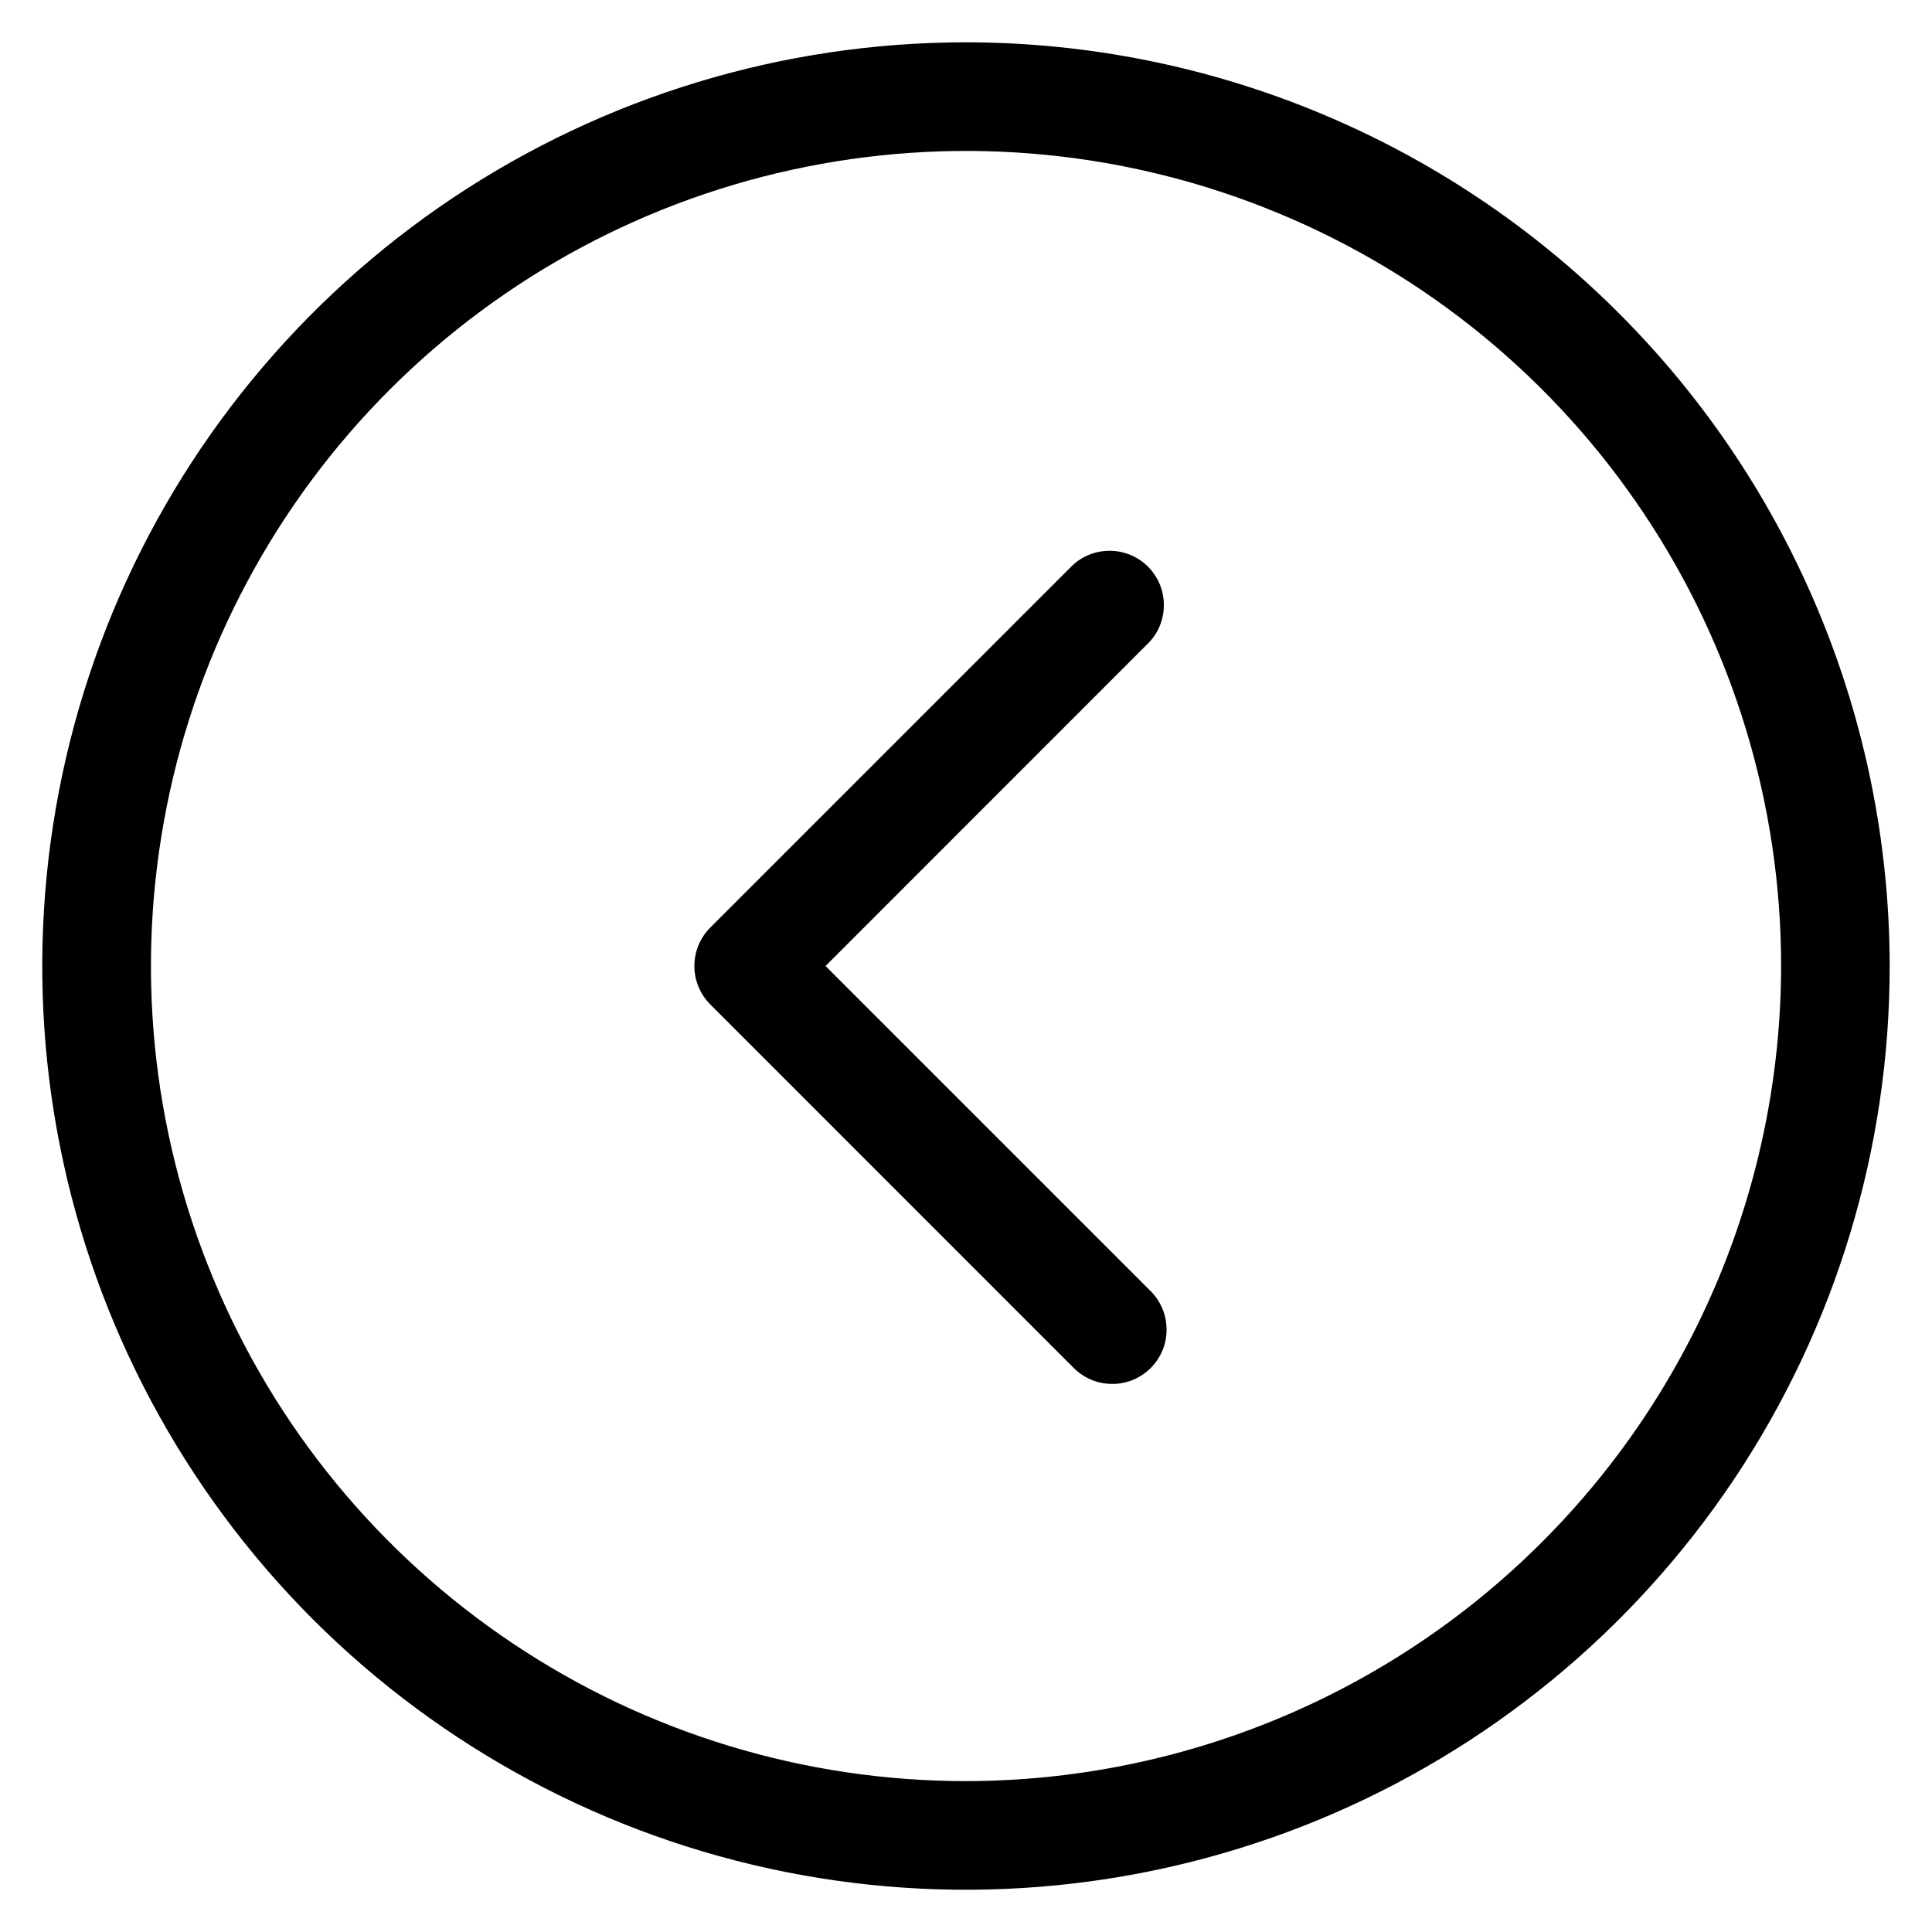 <svg width="20" height="20" viewBox="0 0 20 20" fill="none" xmlns="http://www.w3.org/2000/svg">
<path d="M10 0.438C8.109 0.438 6.26 0.998 4.687 2.049C3.115 3.1 1.889 4.593 1.165 6.341C0.442 8.088 0.252 10.011 0.621 11.866C0.99 13.72 1.901 15.424 3.238 16.762C4.576 18.099 6.28 19.01 8.134 19.379C9.989 19.748 11.912 19.558 13.659 18.835C15.407 18.111 16.9 16.885 17.951 15.313C19.002 13.74 19.562 11.891 19.562 10C19.559 7.465 18.551 5.034 16.758 3.242C14.966 1.449 12.535 0.44 10 0.438ZM10 18.438C8.331 18.438 6.7 17.943 5.312 17.015C3.925 16.088 2.843 14.771 2.205 13.229C1.566 11.687 1.399 9.991 1.725 8.354C2.05 6.717 2.854 5.214 4.034 4.034C5.214 2.854 6.717 2.05 8.354 1.725C9.991 1.399 11.687 1.566 13.229 2.205C14.771 2.843 16.088 3.925 17.015 5.312C17.943 6.7 18.438 8.331 18.438 10C18.435 12.237 17.545 14.382 15.963 15.963C14.382 17.545 12.237 18.435 10 18.438ZM11.898 6.647L8.546 10L11.898 13.352C11.953 13.404 11.997 13.466 12.028 13.535C12.059 13.604 12.075 13.679 12.076 13.754C12.078 13.83 12.064 13.905 12.036 13.975C12.007 14.045 11.965 14.108 11.912 14.162C11.858 14.215 11.795 14.257 11.725 14.286C11.655 14.314 11.58 14.328 11.504 14.326C11.429 14.325 11.354 14.309 11.285 14.278C11.216 14.247 11.154 14.203 11.102 14.148L7.353 10.398C7.247 10.292 7.188 10.149 7.188 10C7.188 9.851 7.247 9.708 7.353 9.602L11.102 5.853C11.209 5.753 11.35 5.699 11.496 5.702C11.642 5.704 11.781 5.763 11.884 5.866C11.987 5.969 12.046 6.108 12.048 6.254C12.051 6.4 11.997 6.541 11.898 6.647Z" fill="black"/>
</svg>
